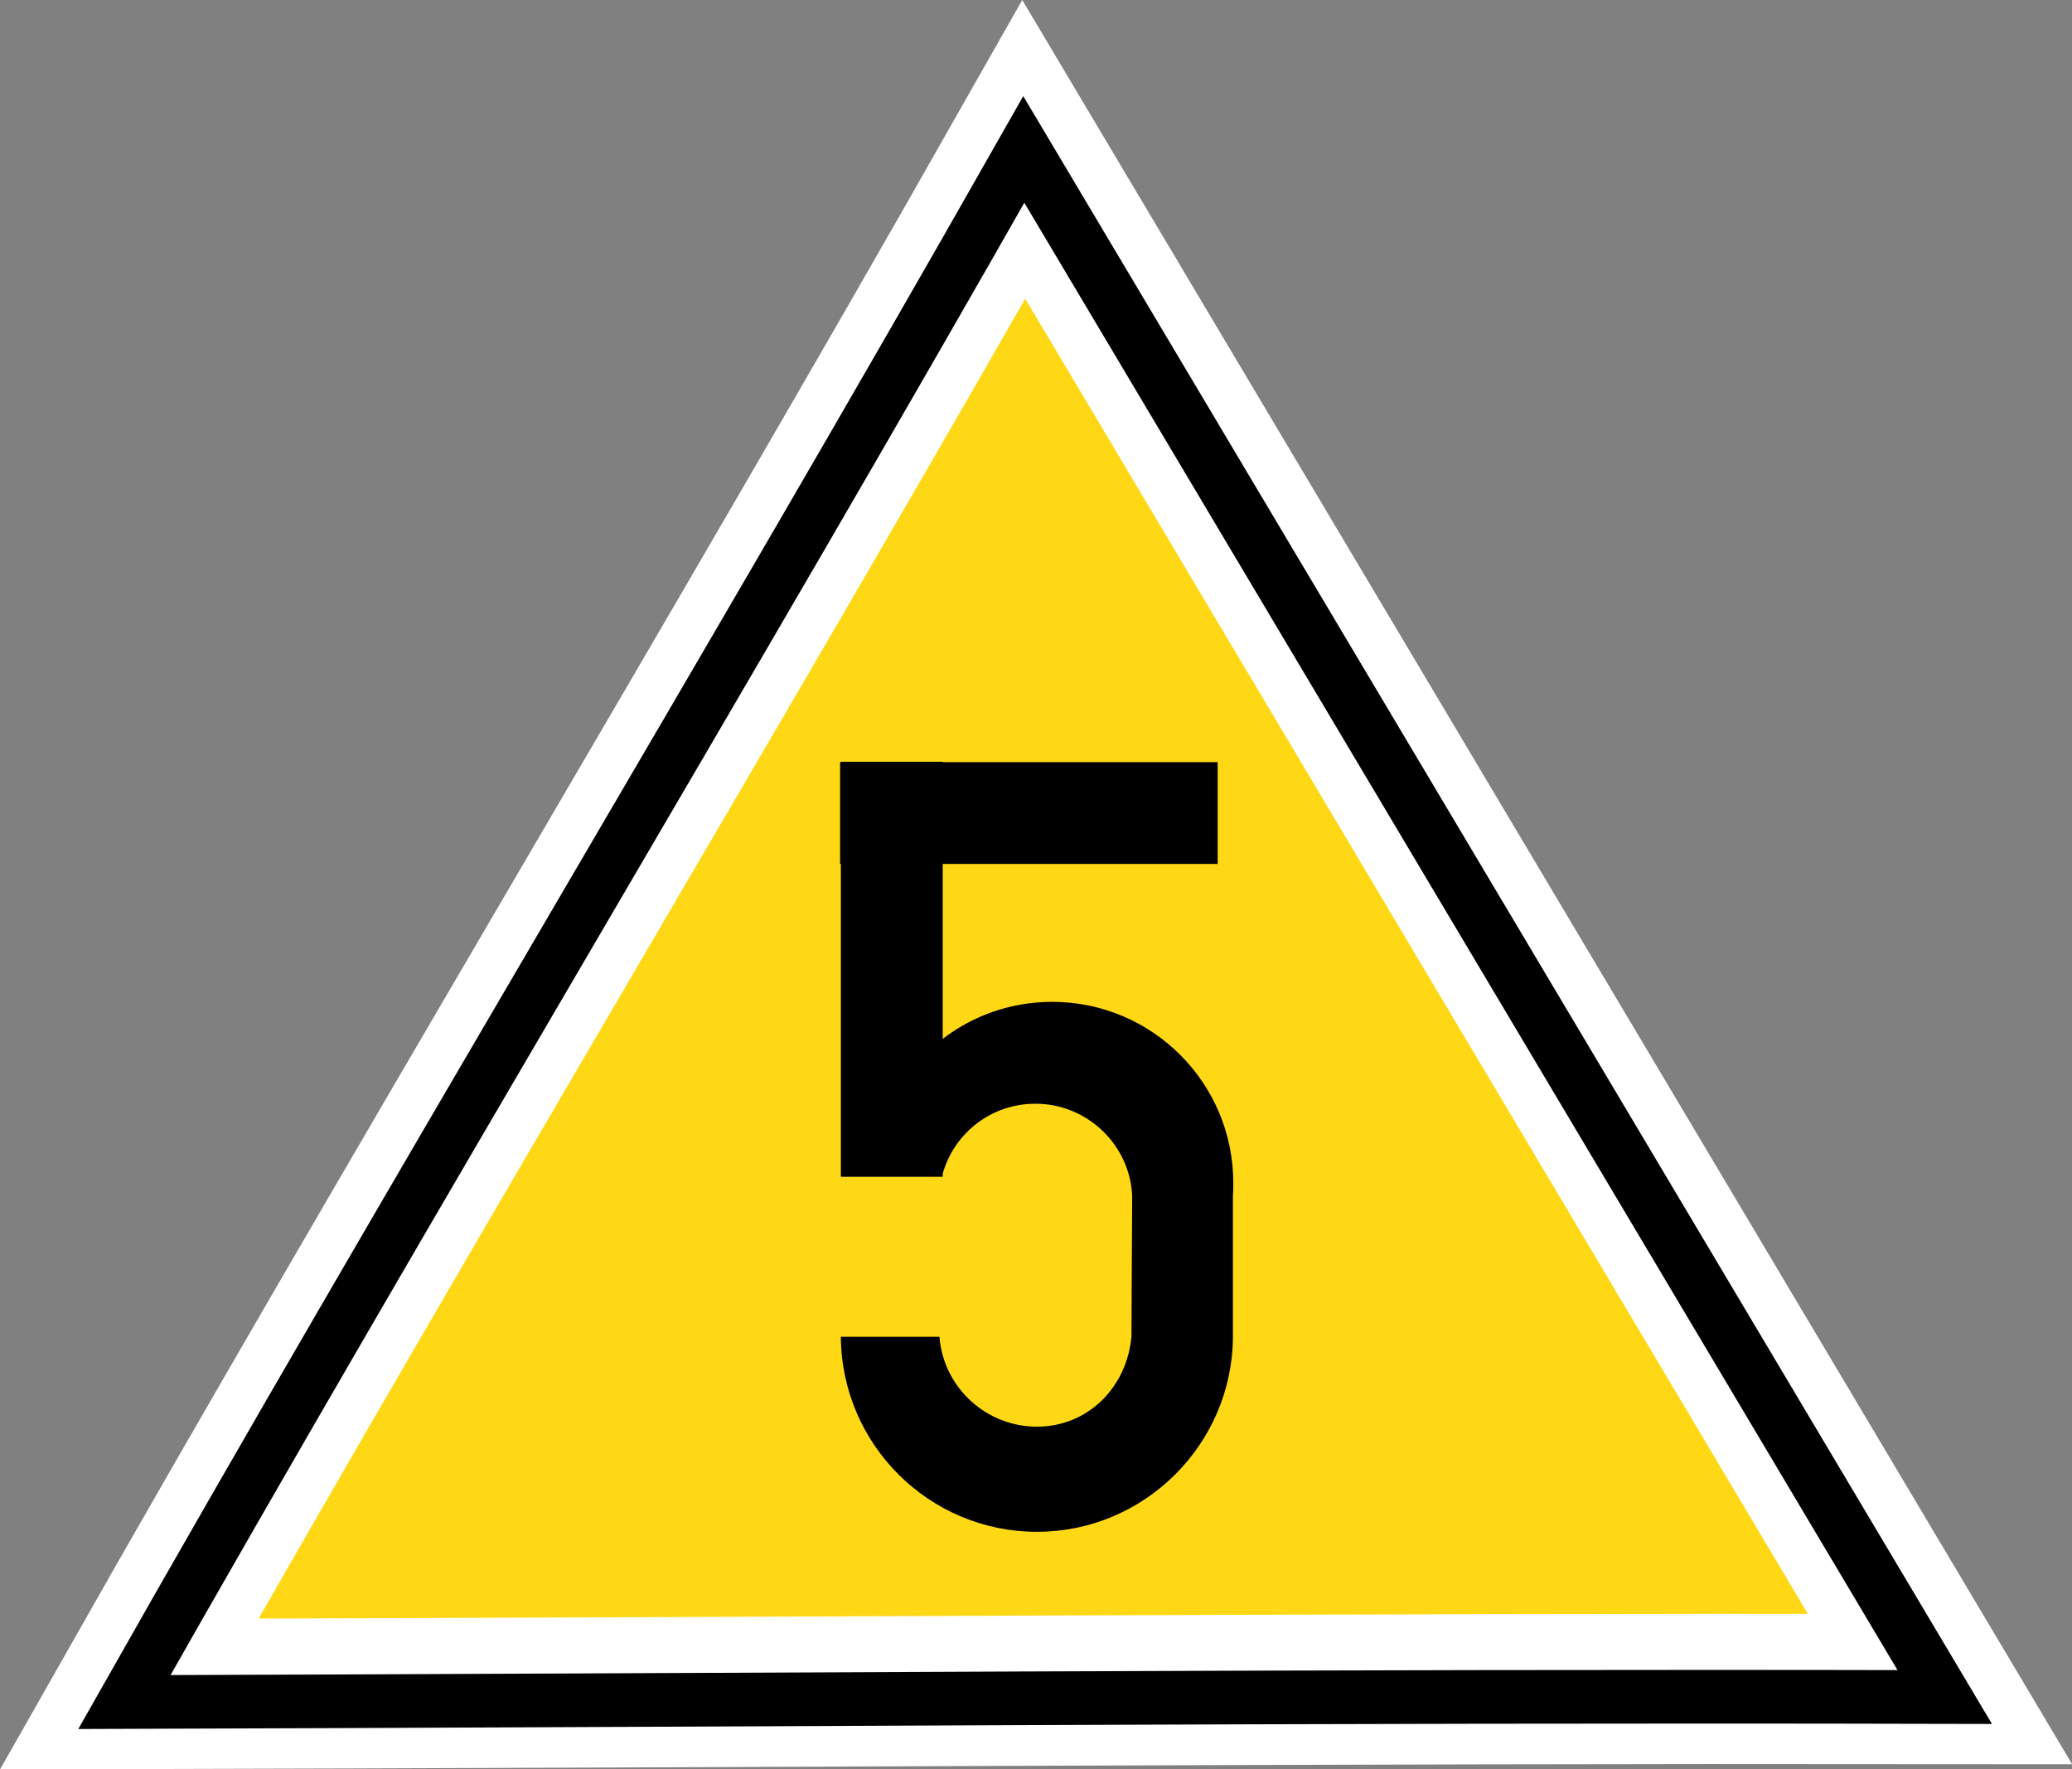 <?xml version="1.0" encoding="UTF-8"?>
<svg xmlns="http://www.w3.org/2000/svg" xmlns:xlink="http://www.w3.org/1999/xlink" width="22.254" height="19" viewBox="0 0 22.254 19">
<rect x="0" y="0" width="22.254" height="19" fill="#808080" stroke="none"/>
<path fill-rule="nonzero" fill="rgb(100%, 84.706%, 8.235%)" fill-opacity="1" stroke-width="1.613" stroke-linecap="butt" stroke-linejoin="miter" stroke="rgb(100%, 100%, 100%)" stroke-opacity="1" stroke-miterlimit="4" d="M 20.836 18.137 C 14.172 18.129 7.648 18.176 1.387 18.191 C 4.477 12.746 7.902 7.059 10.996 1.605 Z M 20.836 18.137 "/>
<path fill="none" stroke-width="0.576" stroke-linecap="butt" stroke-linejoin="miter" stroke="rgb(0%, 0%, 0%)" stroke-opacity="1" stroke-miterlimit="4" d="M 20.887 18.223 C 14.188 18.207 7.633 18.258 1.336 18.277 C 4.441 12.797 7.887 7.082 10.996 1.605 Z M 20.887 18.223 "/>
<path fill-rule="nonzero" fill="rgb(0%, 0%, 0%)" fill-opacity="1" d="M 9.031 8.18 L 9.031 8.184 L 9.023 8.184 L 9.023 9.277 L 9.031 9.277 L 9.031 12.637 L 10.125 12.637 L 10.125 12.602 C 10.254 12.156 10.656 11.852 11.121 11.852 C 11.676 11.852 12.137 12.293 12.16 12.844 L 12.152 14.355 C 12.102 14.898 11.684 15.32 11.137 15.32 C 10.59 15.32 10.133 14.898 10.09 14.355 L 9.031 14.355 C 9.039 15.512 9.98 16.449 11.137 16.449 C 12.289 16.449 13.227 15.516 13.242 14.371 L 13.242 12.844 C 13.246 12.797 13.246 12.746 13.246 12.703 C 13.246 11.629 12.375 10.758 11.301 10.758 C 10.859 10.758 10.449 10.906 10.125 11.156 L 10.125 9.277 L 13.078 9.277 L 13.078 8.184 L 10.125 8.184 L 10.125 8.18 Z M 9.031 8.18 "/>
</svg>
